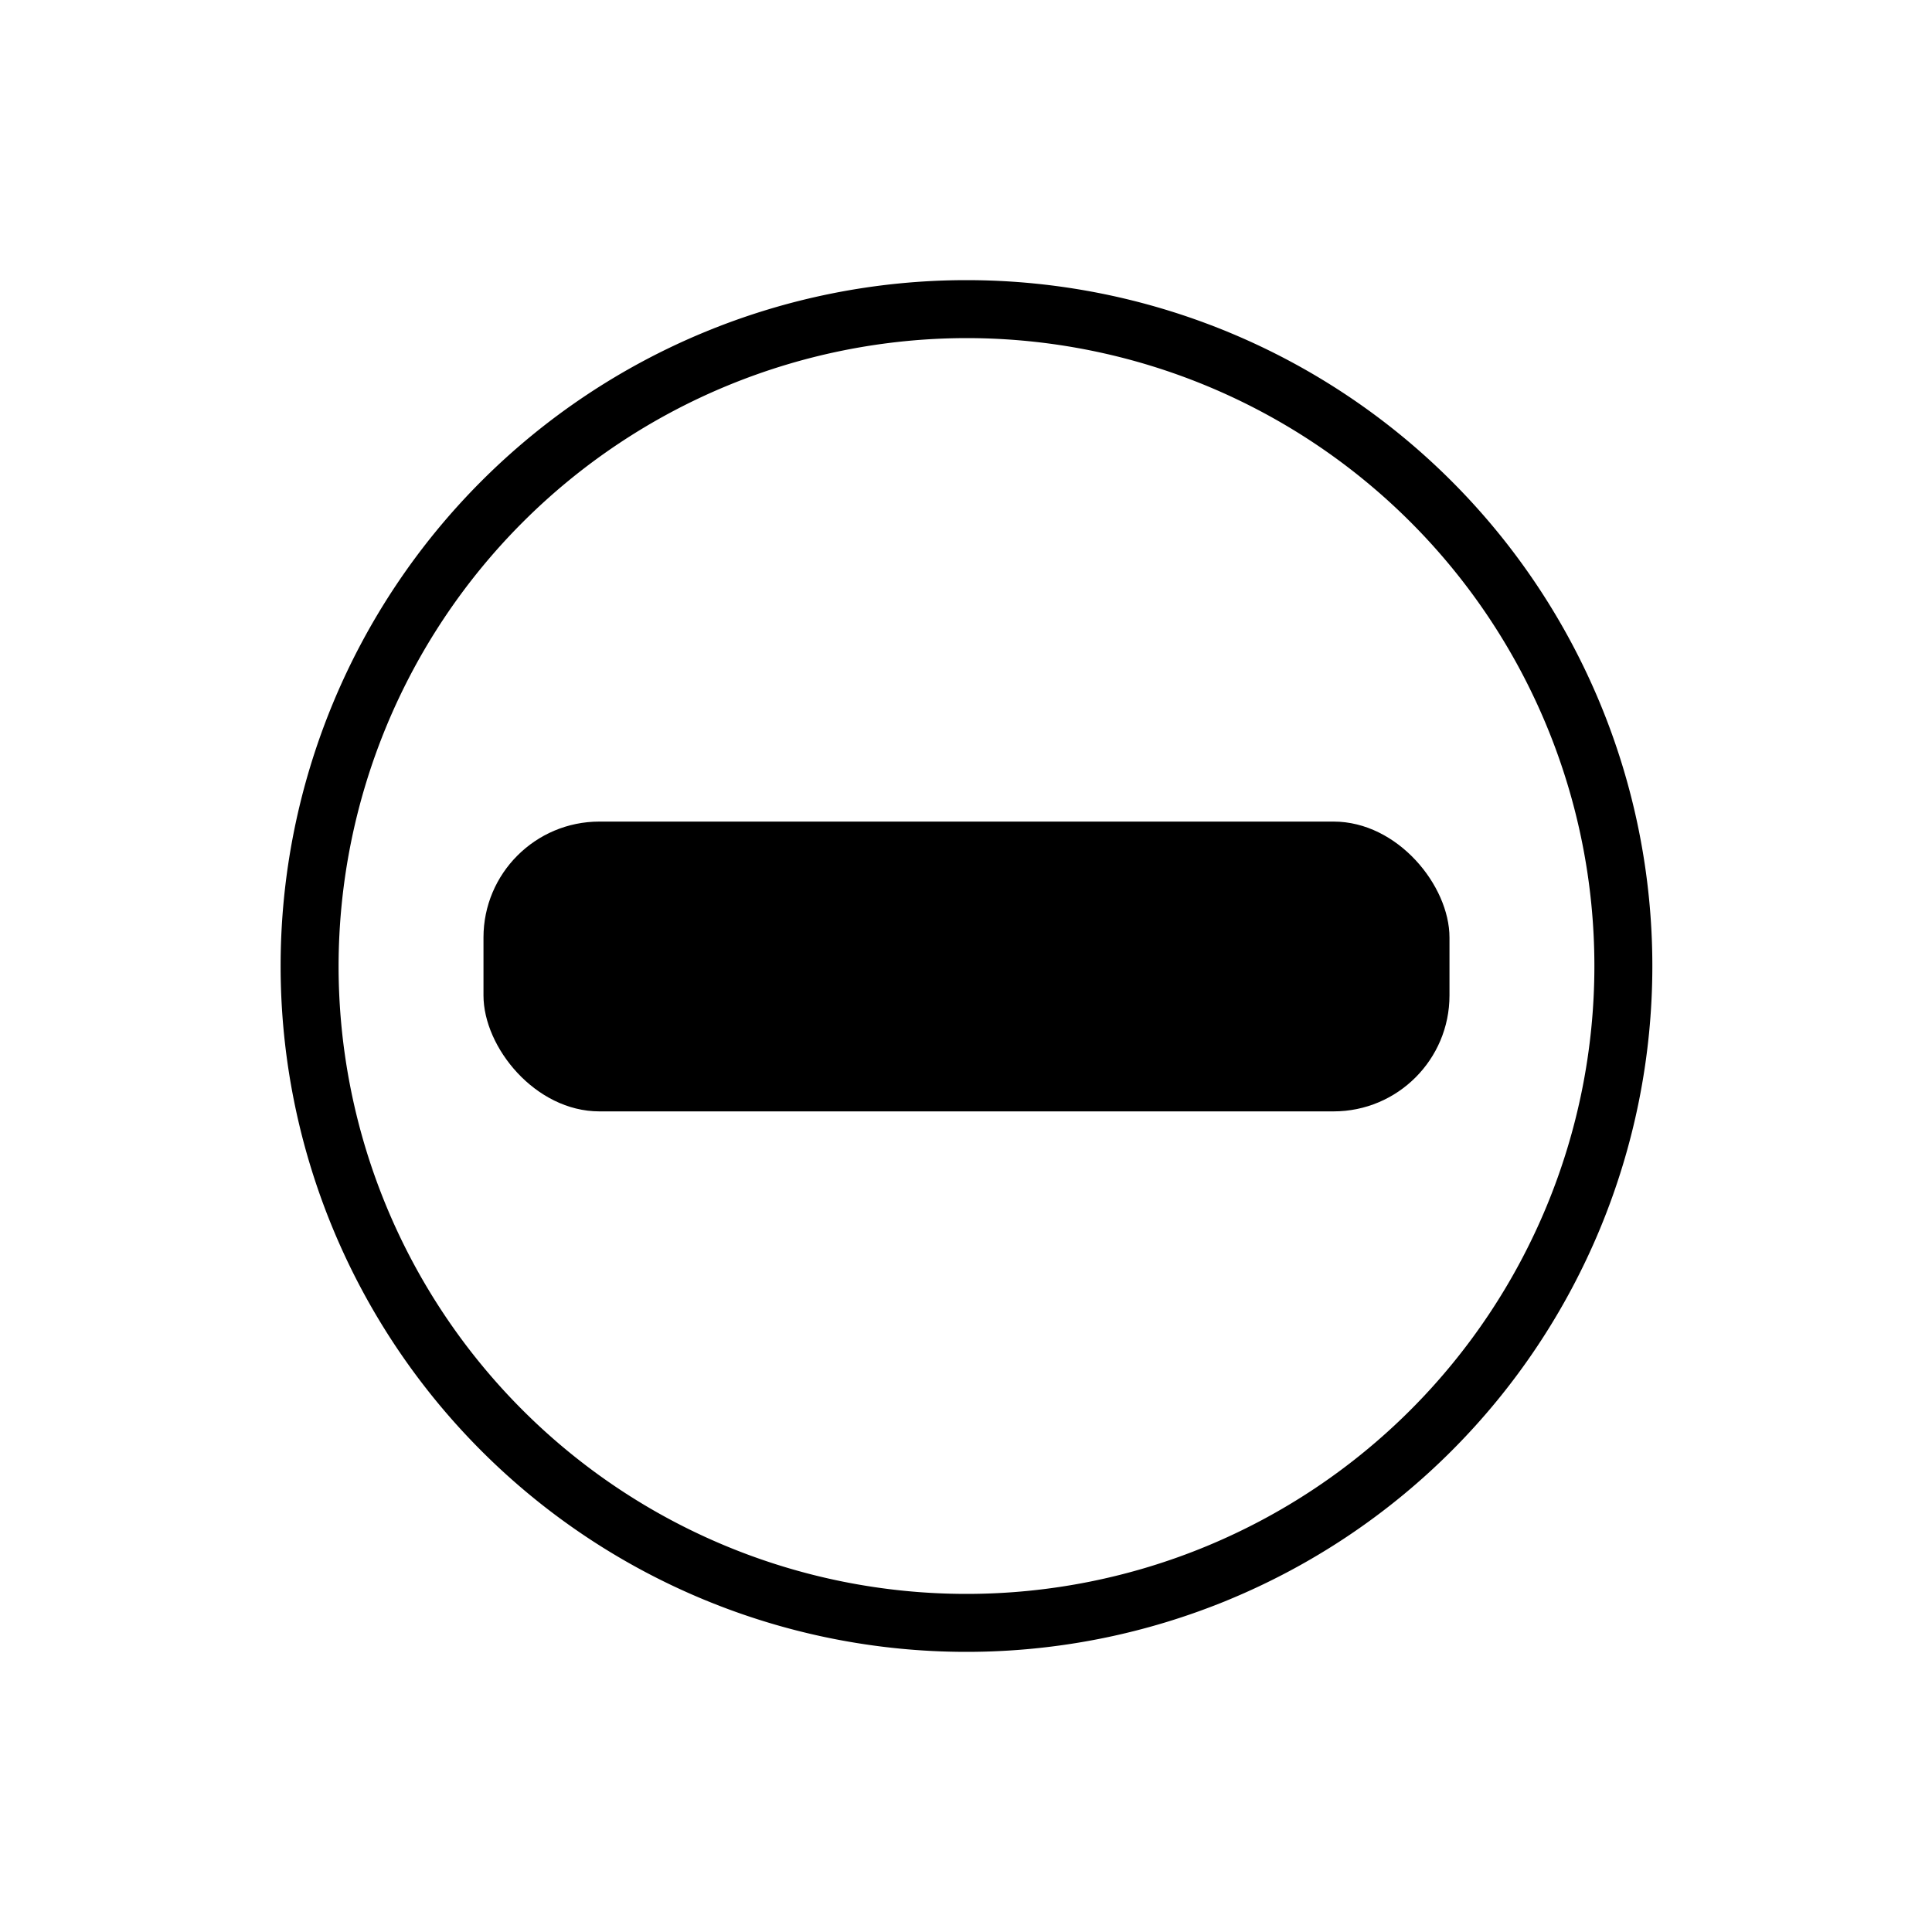 <svg xmlns="http://www.w3.org/2000/svg" viewBox="0 0 200 200"><g id="button-minus-filled"><path d="M100.05,35a65,65,0,1,1-65,65,65.08,65.08,0,0,1,65-65m0-6a71,71,0,1,0,71,71,71,71,0,0,0-71-71Z"/><rect x="50.05" y="85.05" width="100" height="30" rx="12"/></g></svg>